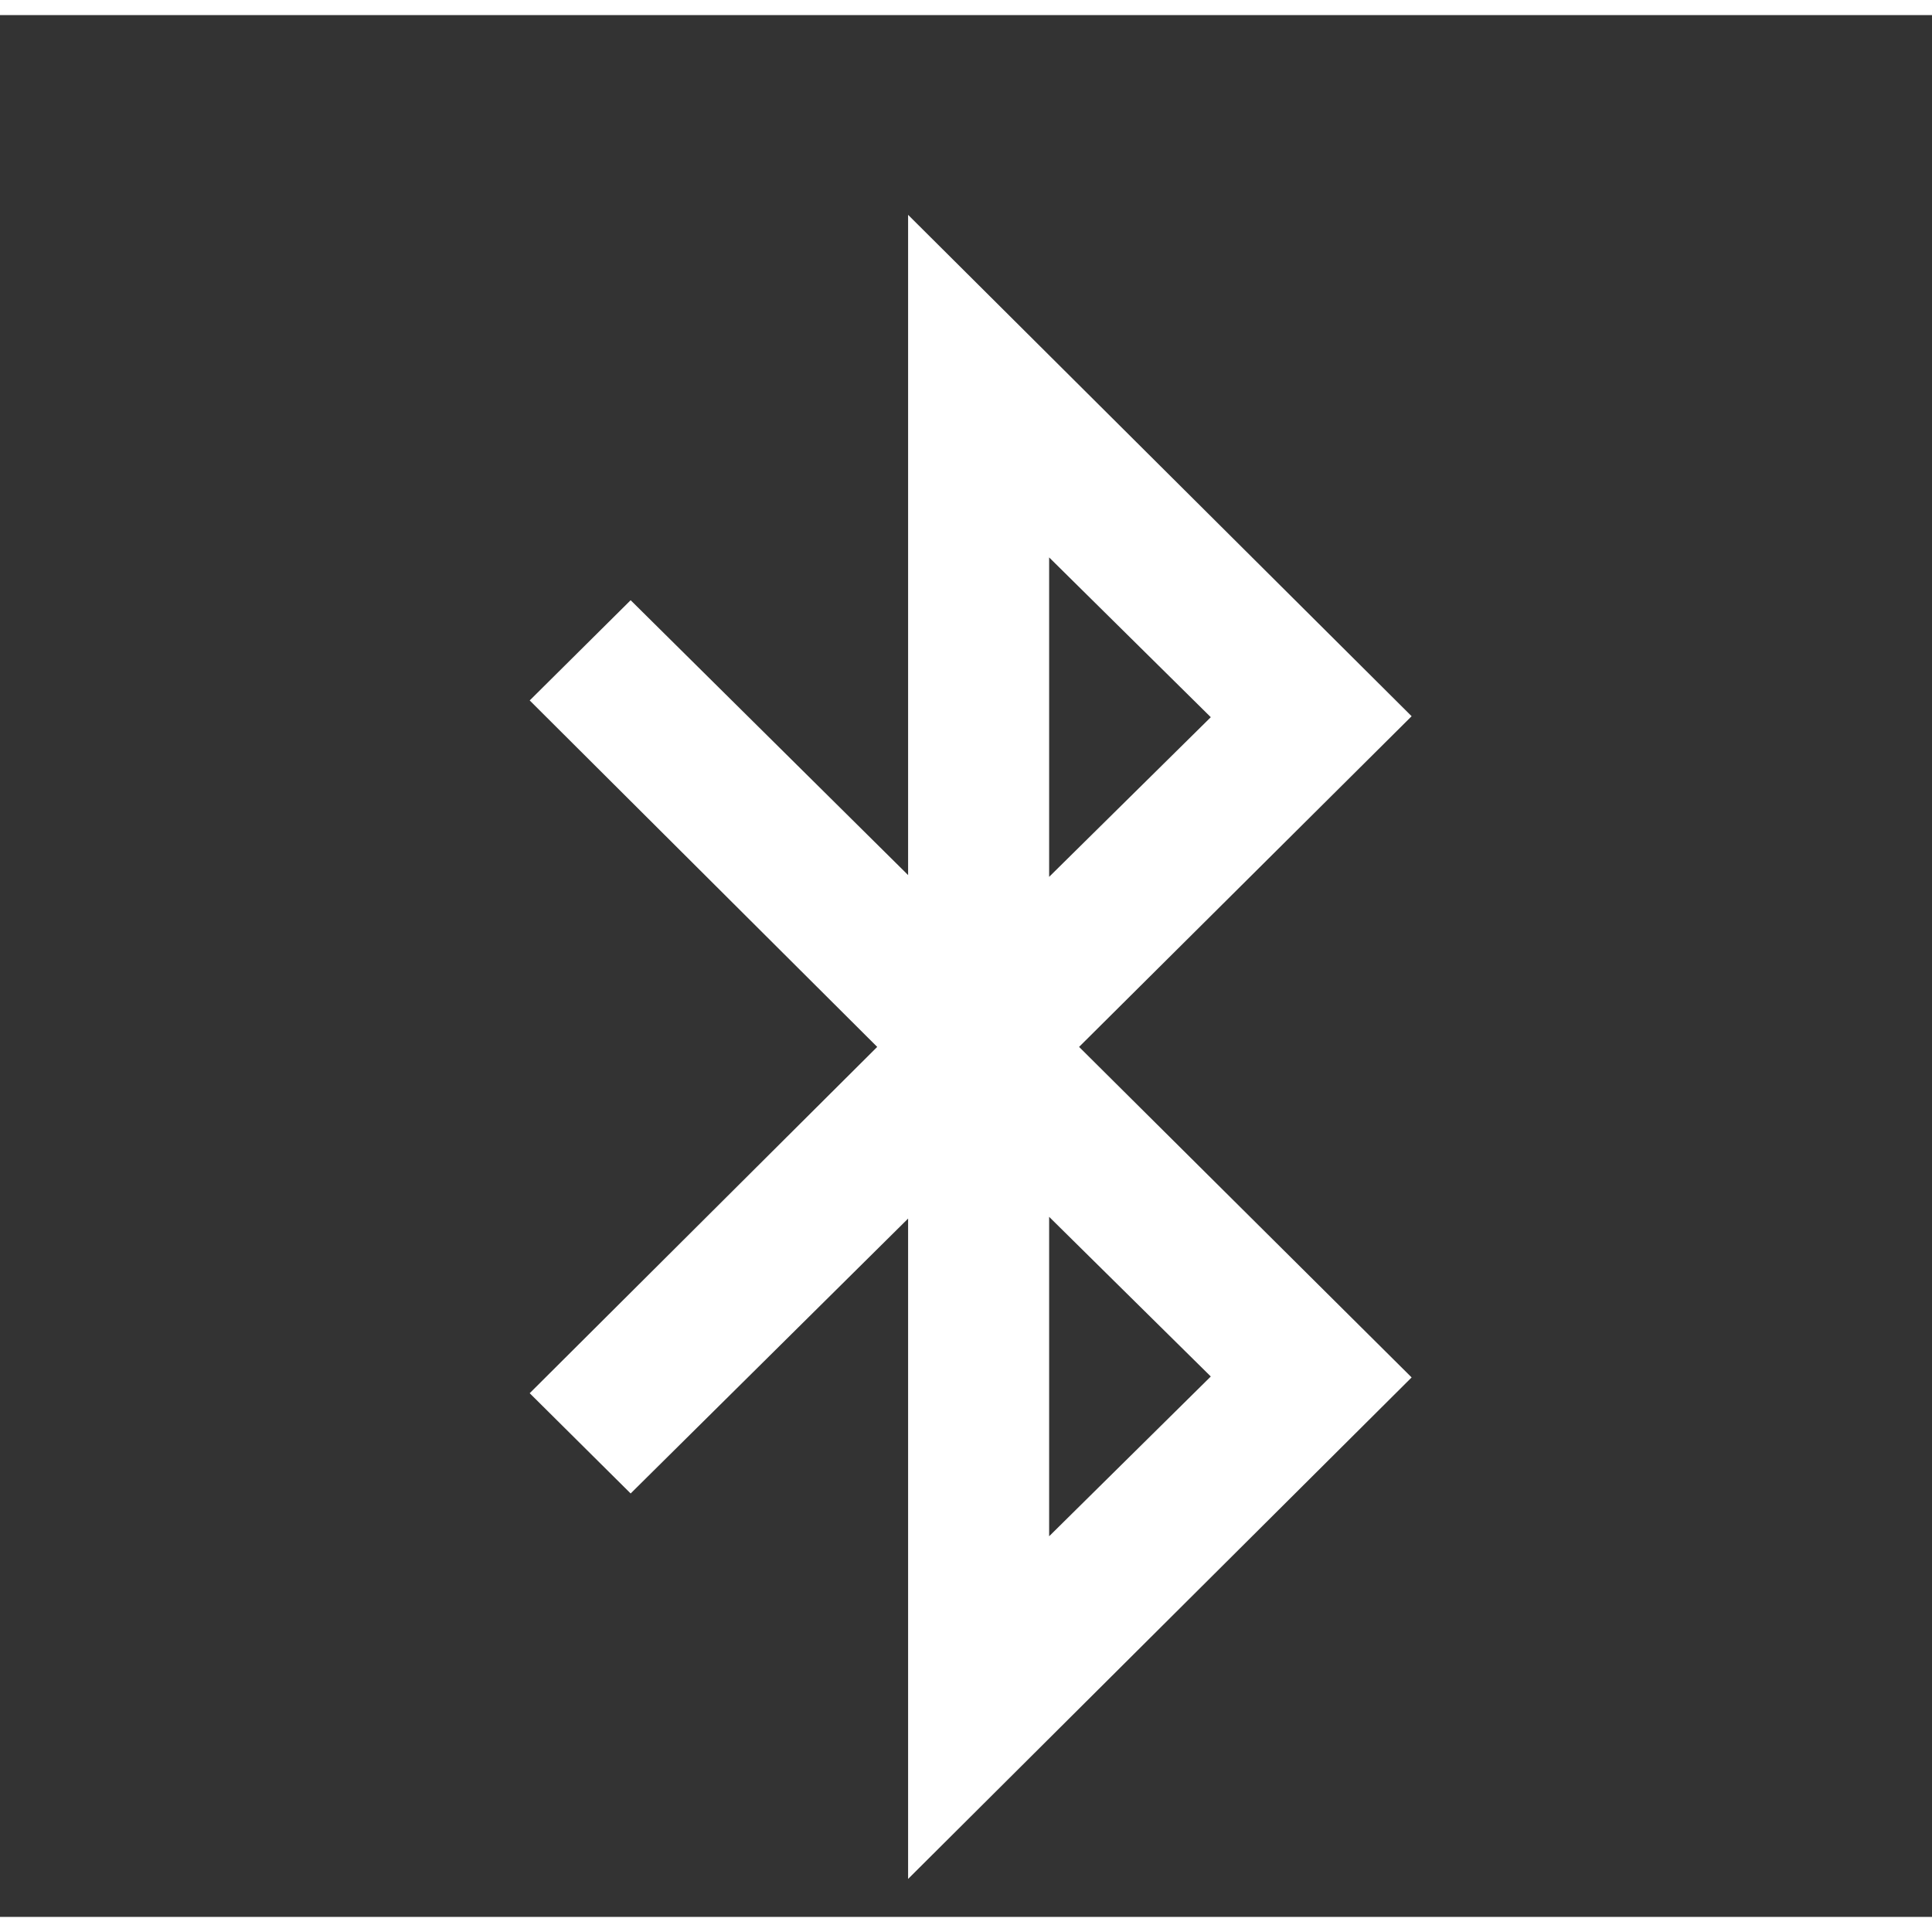<?xml version="1.0" encoding="UTF-8" standalone="no"?>
<svg
   width="64px"
   height="64px"
   viewBox="0 0 64 63"
   version="1.1"
   id="svg169"
   sodipodi:docname="bluetooth_off_new.svg"
   inkscape:version="1.2.1 (9c6d41e410, 2022-07-14)"
   xmlns:inkscape="http://www.inkscape.org/namespaces/inkscape"
   xmlns:sodipodi="http://sodipodi.sourceforge.net/DTD/sodipodi-0.dtd"
   xmlns="http://www.w3.org/2000/svg"
   xmlns:svg="http://www.w3.org/2000/svg">
  <rect x="0" y="0" width="64" height="63" fill="#333333" stroke="none"/>
  <defs
     id="defs173" />
  <sodipodi:namedview
     id="namedview171"
     pagecolor="#ffffff"
     bordercolor="#666666"
     borderopacity="1.0"
     inkscape:showpageshadow="2"
     inkscape:pageopacity="0.0"
     inkscape:pagecheckerboard="0"
     inkscape:deskcolor="#d1d1d1"
     showgrid="false"
     inkscape:zoom="12.71875"
     inkscape:cx="16"
     inkscape:cy="32"
     inkscape:window-width="1920"
     inkscape:window-height="1017"
     inkscape:window-x="1912"
     inkscape:window-y="-8"
     inkscape:window-maximized="1"
     inkscape:current-layer="svg169" />
  <g
     id="surface1"
     transform="translate(16,6)">
    <path
       style="fill:#ffffff;fill-opacity:1;fill-rule:nonzero;stroke:none"
       d="m 18.754,44.391 5.355,-5.293 -5.355,-5.289 z m 0,-21.844 5.355,-5.289 -5.355,-5.293 z m 0.992,5.633 11.016,10.949 -16.68,16.613 v -21.875 L 4.891,42.973 1.547,39.652 13.059,28.18 1.547,16.703 l 3.344,-3.32 9.191,9.105 V 0.617 l 16.68,16.609 z m 0,0"
       id="path166" />
  </g>
</svg>
